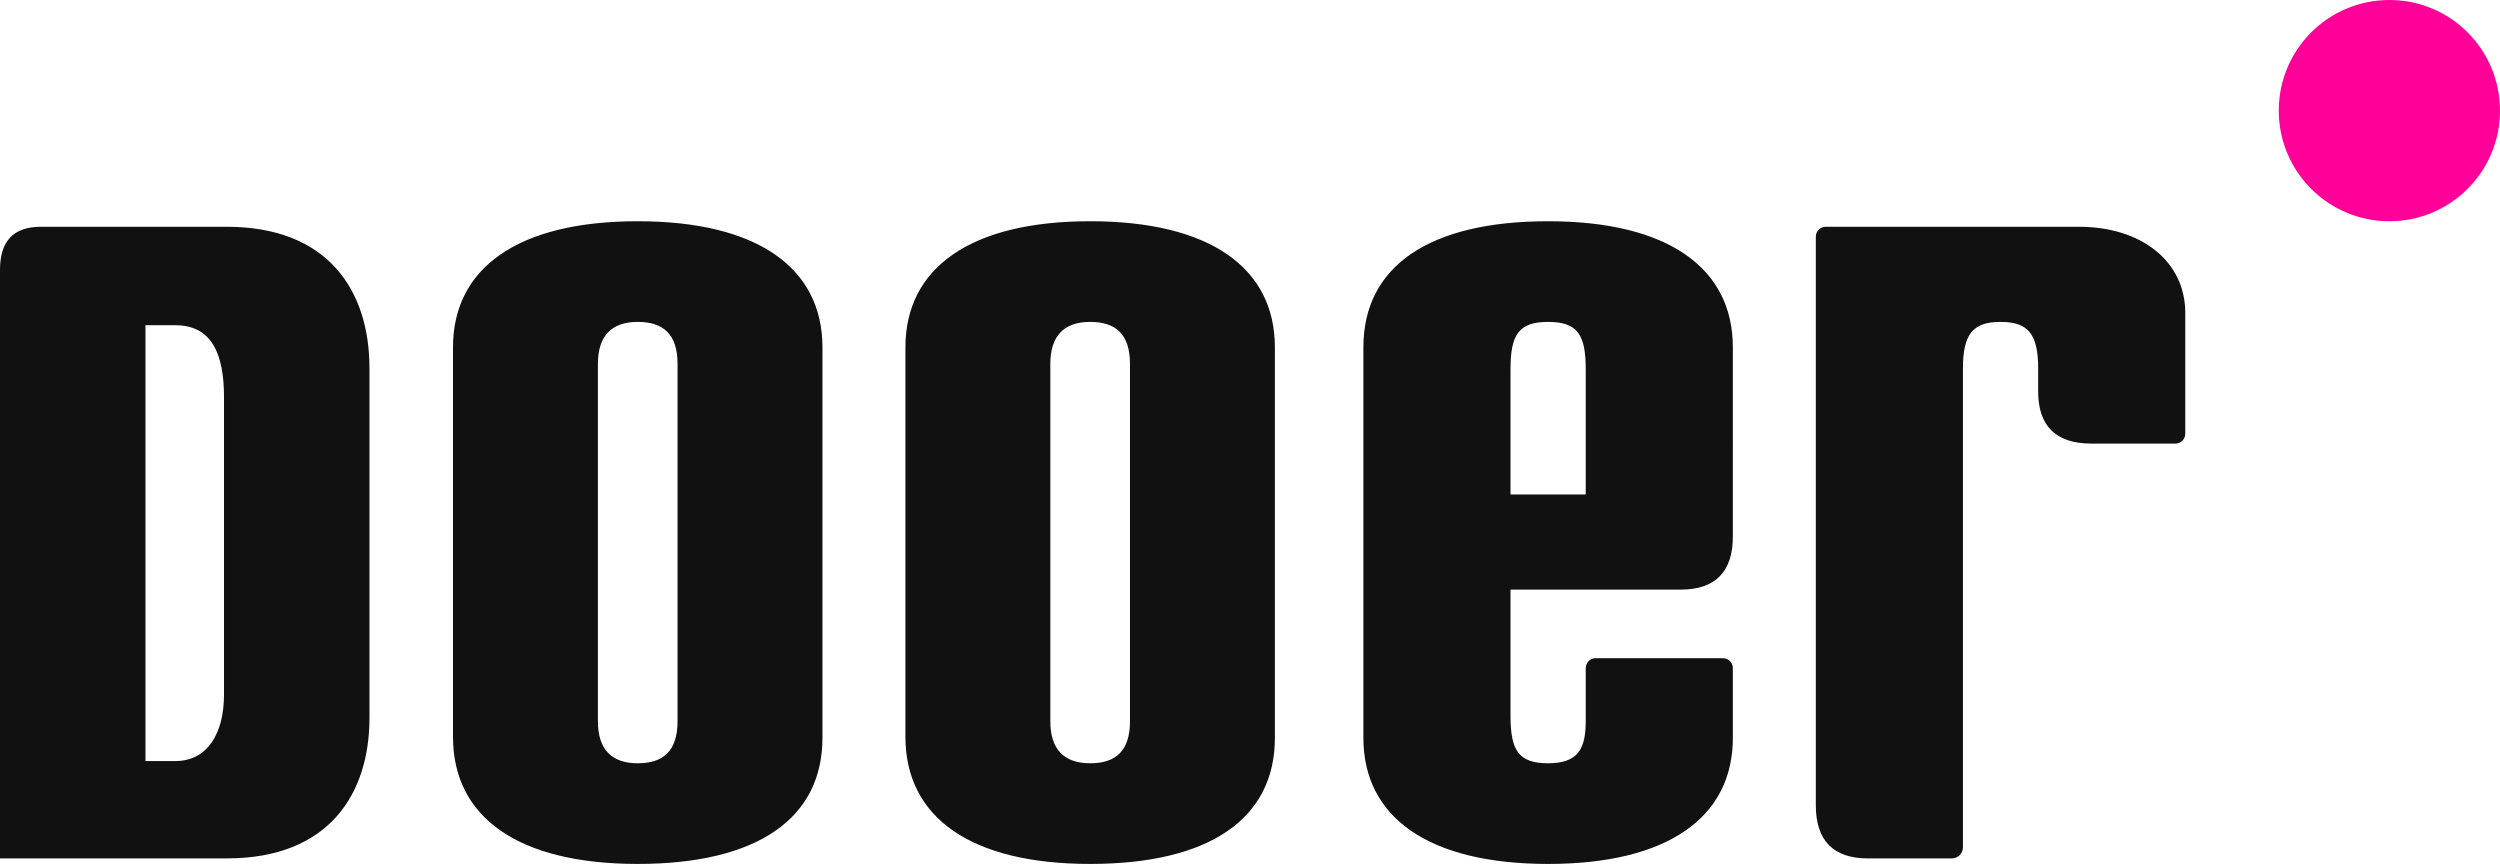 <?xml version="1.0" encoding="utf-8"?>
<!-- Generator: Adobe Illustrator 21.0.2, SVG Export Plug-In . SVG Version: 6.00 Build 0)  -->
<svg version="1.1" id="Layer_1" xmlns="http://www.w3.org/2000/svg" xmlns:xlink="http://www.w3.org/1999/xlink" x="0px" y="0px"
	 viewBox="0 0 452 157" style="enable-background:new 0 0 452 157;" xml:space="preserve">
<style type="text/css">
	.st0{fill:#111111;}
	.st1{fill:#FF0099;}
</style>
<g id="Page-1">
	<g id="Dooer-logo" transform="translate(0, -631)">
		<g id="Logo" transform="translate(0, 479)">
			<g id="LogoTransparentBlack" transform="translate(0, 152)">
				<g id="dooer-copy-19-_x2B_-dot">
					<path id="dooer-copy-19" class="st0" d="M7.4,41c-5,0-7.4,2.6-7.4,7.8v106.4h41c18.6,0,25.8-11.8,25.8-25.4V66.6
						C66.8,52.4,59.2,41,41,41H7.4z M31.7,58.8c6.6,0,8.8,5.2,8.8,13v53.8c0,7-3,12-8.8,12h-5.4V58.8H31.7z M115.3,40
						c-21.6,0-33.4,8.4-33.4,22.8v70.4c0,14.6,11.8,23,33.4,23s33.4-8.2,33.4-22.8V62.8C148.7,48.4,136.9,40,115.3,40L115.3,40z
						 M115.3,58.2c4.6,0,7.2,2.2,7.2,7.6v64.6c0,5.4-2.6,7.6-7.2,7.6c-4.8,0-7.2-2.6-7.2-7.6V65.8C108.1,60.8,110.5,58.2,115.3,58.2
						L115.3,58.2z M197.1,40c-21.6,0-33.4,8.4-33.4,22.8v70.4c0,14.6,11.8,23,33.4,23s33.4-8.2,33.4-22.8V62.8
						C230.5,48.4,218.7,40,197.1,40L197.1,40z M197.1,58.2c4.6,0,7.2,2.2,7.2,7.6v64.6c0,5.4-2.6,7.6-7.2,7.6
						c-4.8,0-7.2-2.6-7.2-7.6V65.8C189.9,60.8,192.3,58.2,197.1,58.2L197.1,58.2z M279.9,40c-21.6,0-33.4,8.2-33.4,22.8v70.6
						c0,14.4,11.8,22.8,33.4,22.8s33.4-8.4,33.4-22.8v-12.6c0-1-0.8-1.8-1.8-1.8h-23c-1,0-1.8,0.8-1.8,1.8v9.6c0,5-1.4,7.6-6.8,7.6
						s-6.8-2.4-6.8-8.6v-22.8h30.8c6.2,0,9.4-3.2,9.4-9.6V62.8C313.3,48.4,301.5,40,279.9,40L279.9,40z M279.9,58.2
						c5.4,0,6.8,2.4,6.8,8.6v22.6h-13.6V66.8C273.1,60.6,274.5,58.2,279.9,58.2L279.9,58.2z M330.1,41c-1,0-1.8,0.8-1.8,1.8v102.8
						c0,6.4,3.2,9.6,9.4,9.6h15.2c1.1,0,2-0.9,2-2V66.6c0-6.2,1.8-8.4,6.8-8.4s6.8,2.2,6.8,8.4v4.2c0,6.2,3.2,9.4,9.6,9.4h15.2
						c1,0,1.8-0.8,1.8-1.8V56.6c0-9.4-8-15.6-19.2-15.6c-9.3,0-24.4,0-30.6,0H330.1z"/>
					<circle id="dot" class="st1" cx="432" cy="20" r="20"/>
				</g>
			</g>
		</g>
	</g>
</g>
</svg>
